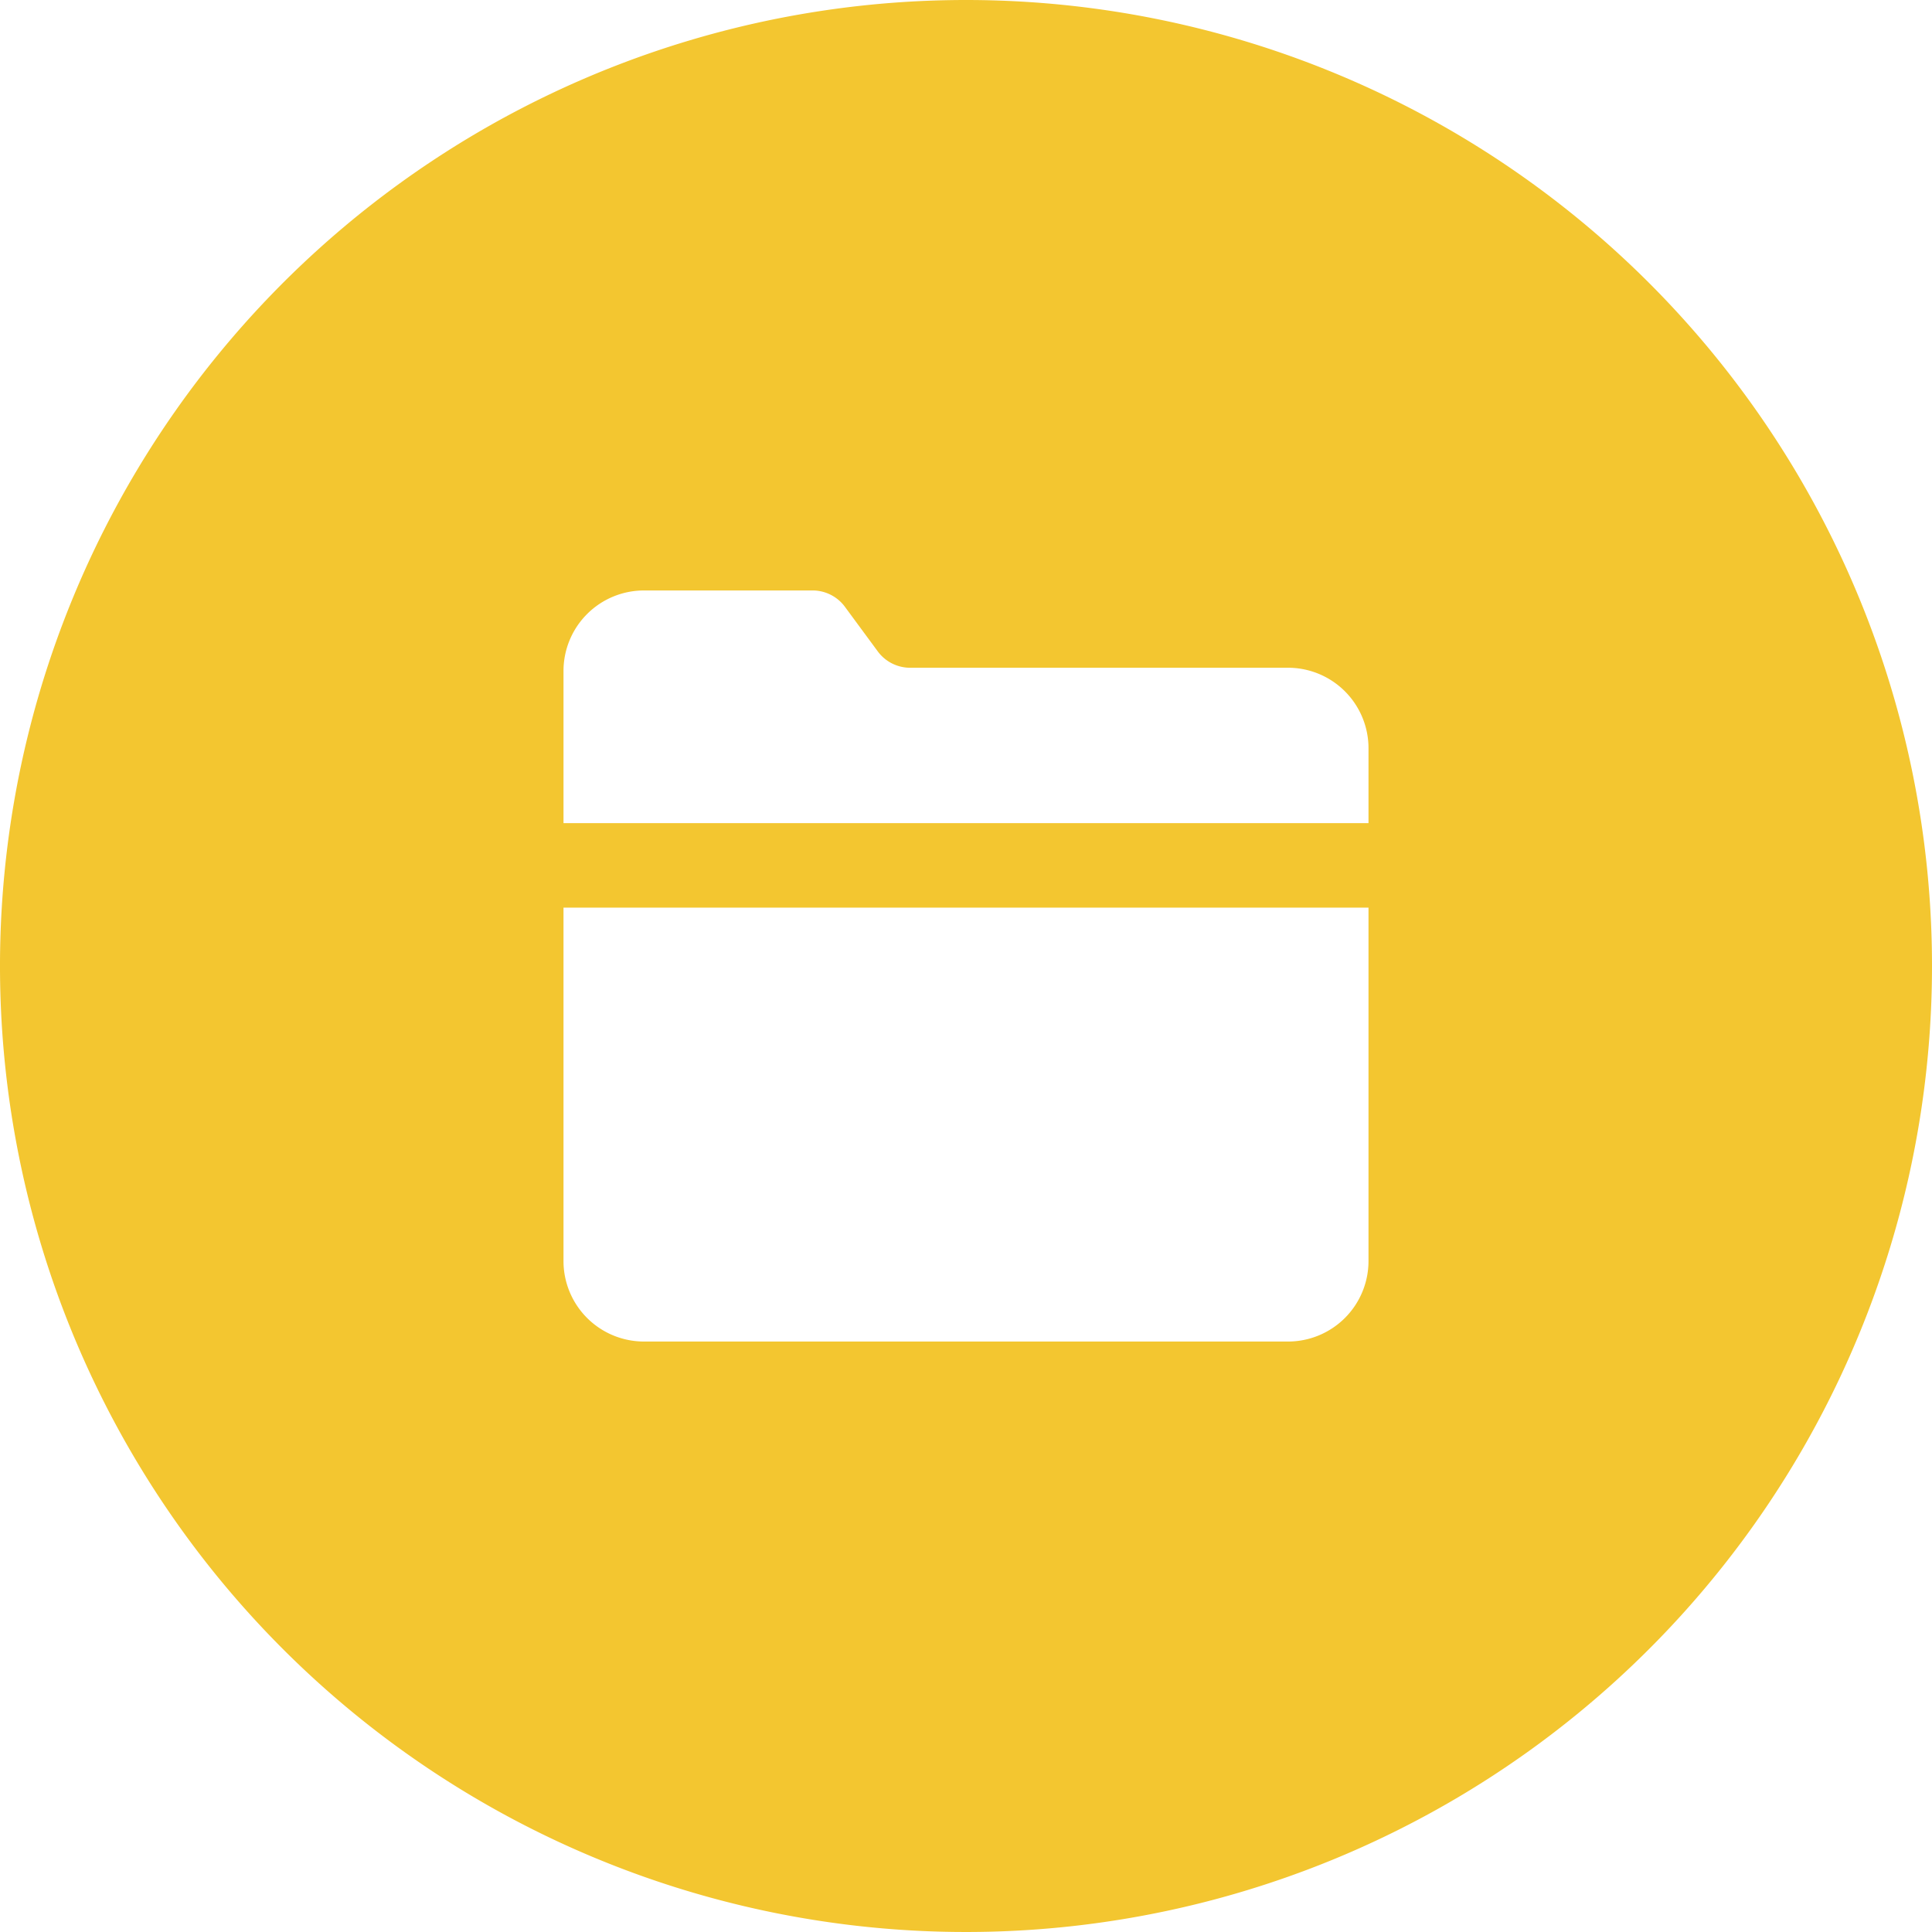 <?xml version="1.0" standalone="no"?><!DOCTYPE svg PUBLIC "-//W3C//DTD SVG 1.1//EN" "http://www.w3.org/Graphics/SVG/1.1/DTD/svg11.dtd"><svg t="1679029676781" class="icon" viewBox="0 0 1024 1024" version="1.1" xmlns="http://www.w3.org/2000/svg" p-id="51215" xmlns:xlink="http://www.w3.org/1999/xlink" width="200" height="200"><path d="M512 0a512 512 0 1 0 512 512A512 512 0 0 0 512 0z m213.333 668.373a42.667 42.667 0 0 1-42.667 42.667H341.333a42.667 42.667 0 0 1-42.667-42.667v-187.307h426.667z m0-232.107H298.667v-80.64a42.667 42.667 0 0 1 42.667-42.667h89.813a21.333 21.333 0 0 1 16.427 8.32l17.92 24.32a21.333 21.333 0 0 0 16.427 8.32H682.667a42.667 42.667 0 0 1 42.667 42.667z" fill="#F3C630" p-id="51216"></path></svg>